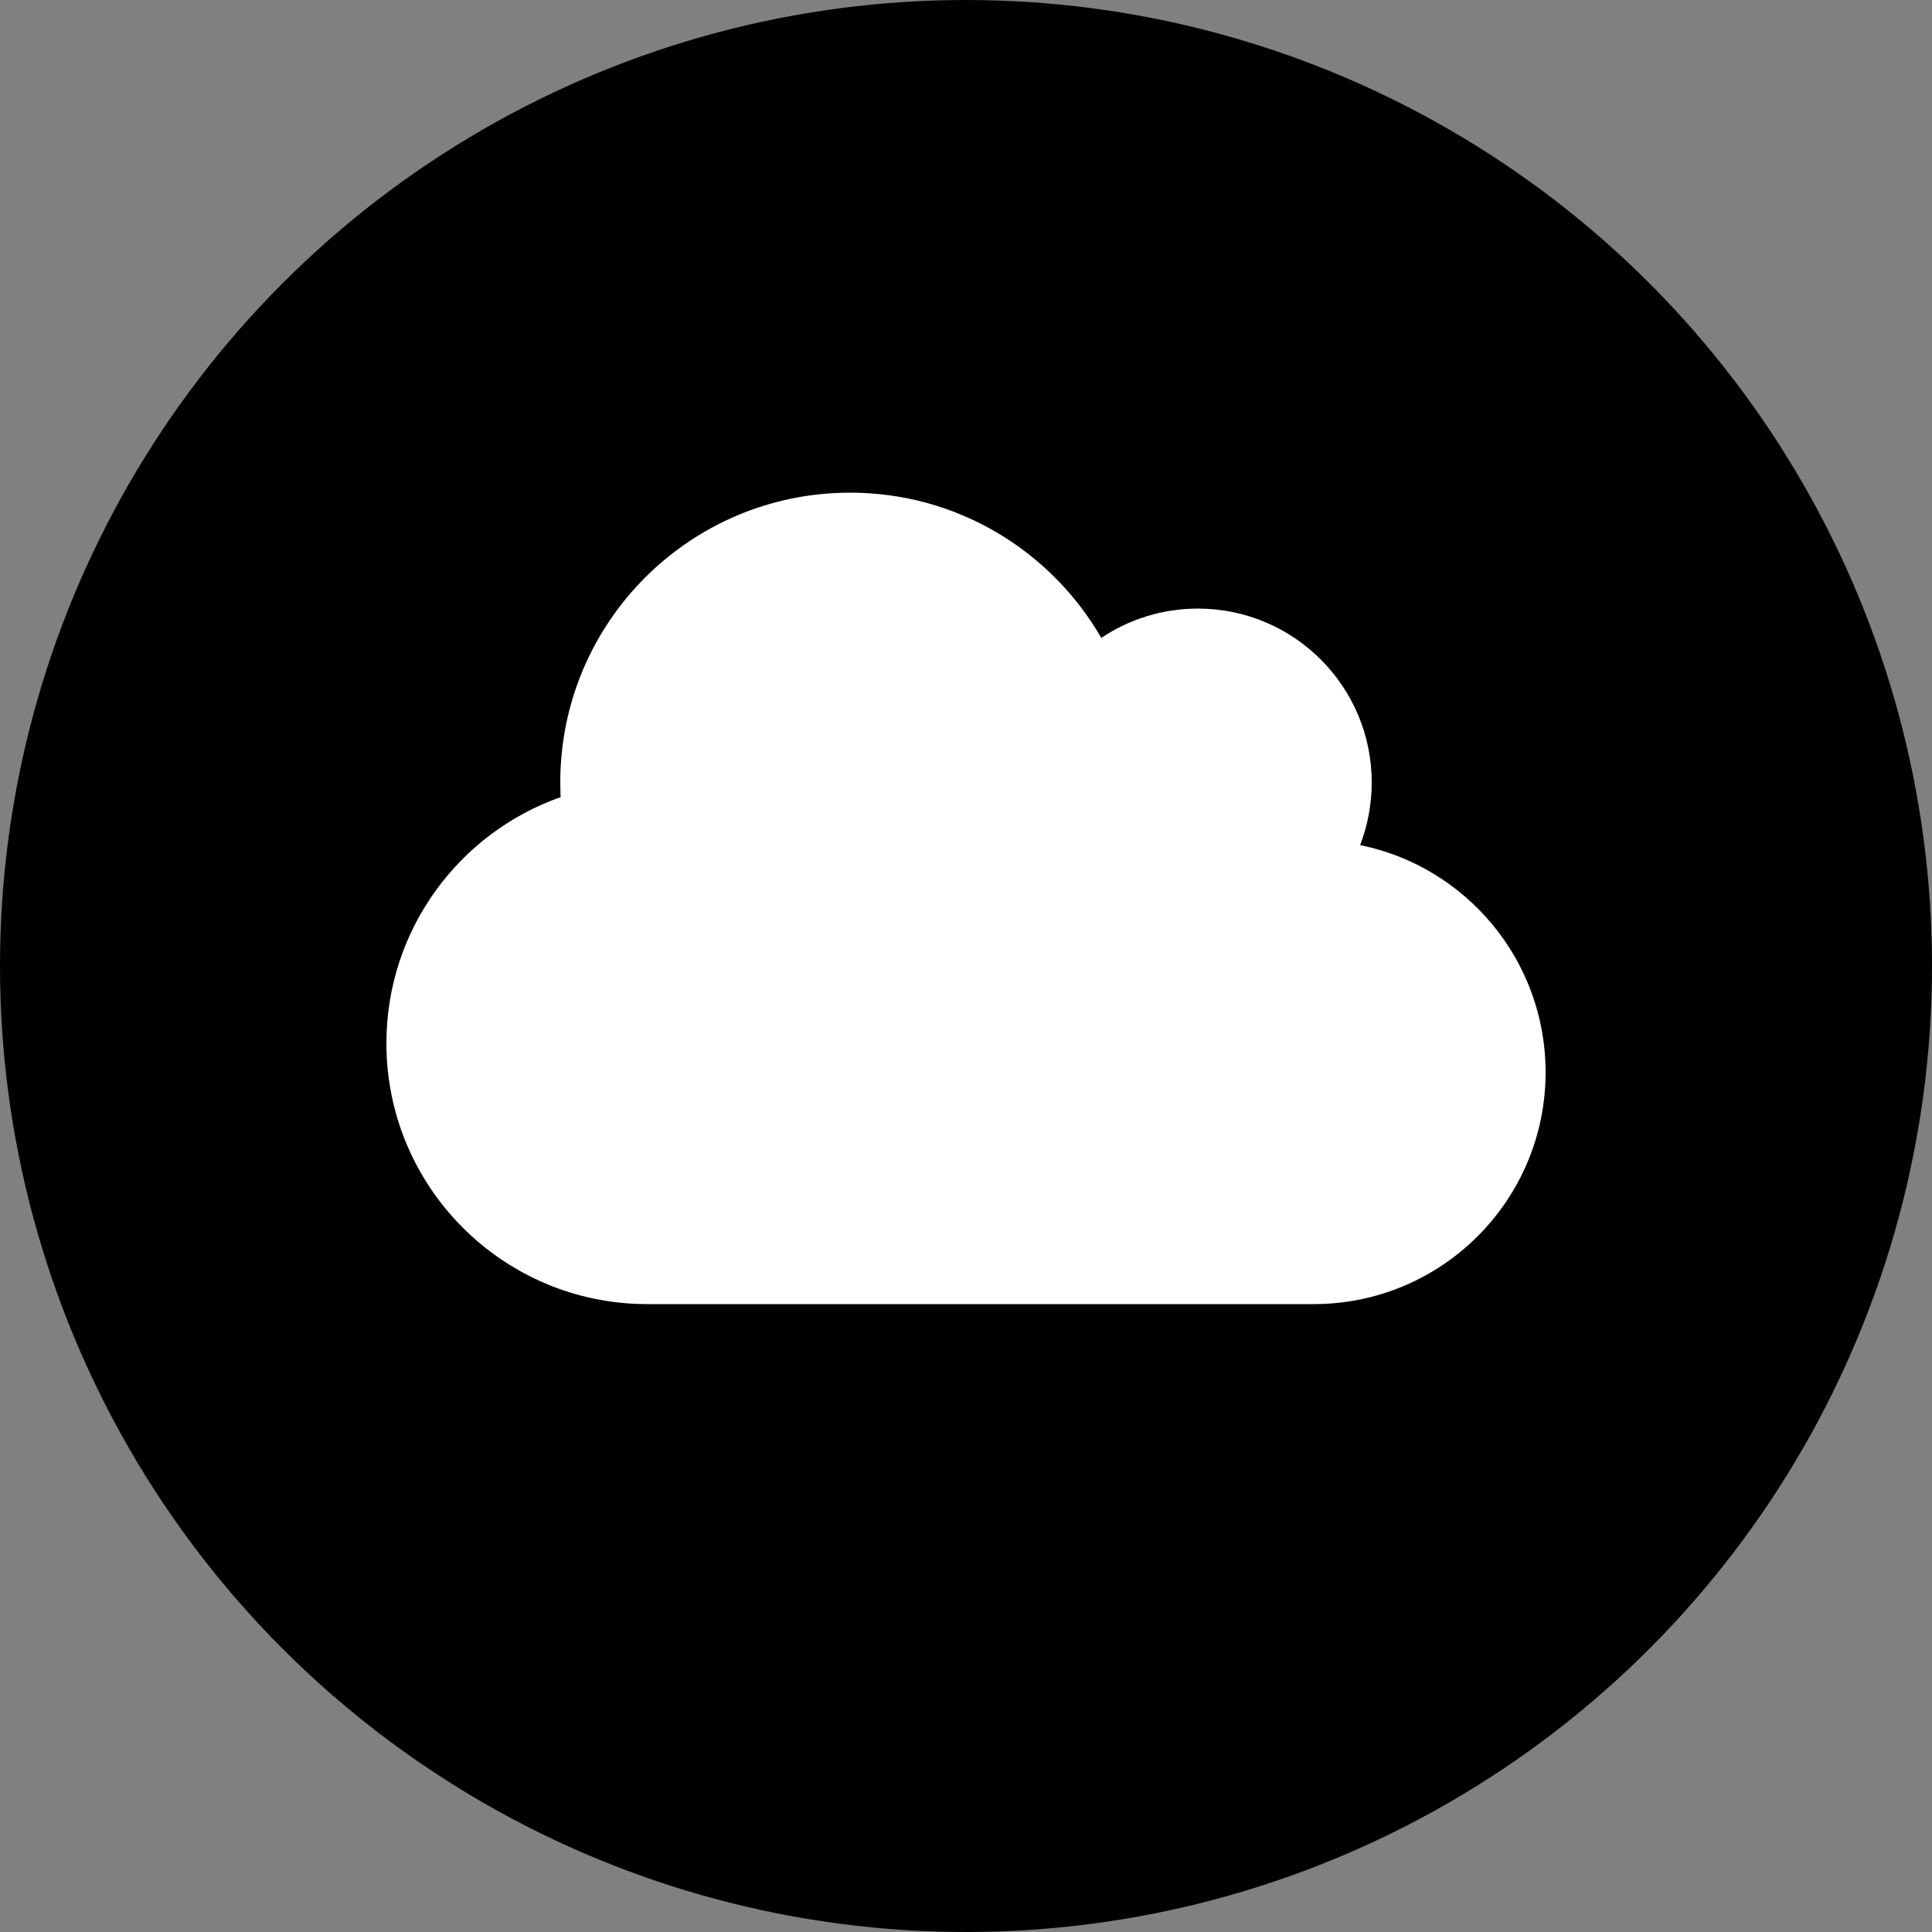<svg width="40" height="40" viewBox="0 0 40 40" fill="none" xmlns="http://www.w3.org/2000/svg">
<rect x="0" y="0" width="40" height="40" fill="#808080" stroke="none"/>
<circle cx="20" cy="20" r="20" fill="black"/>
<path d="M8 21.6C8 24.581 10.419 27 13.4 27H27.2C29.851 27 32 24.851 32 22.2C32 19.879 30.35 17.94 28.16 17.497C28.314 17.096 28.4 16.657 28.4 16.2C28.4 14.213 26.788 12.6 24.8 12.6C24.061 12.6 23.371 12.825 22.801 13.207C21.762 11.408 19.824 10.2 17.6 10.2C14.285 10.2 11.6 12.885 11.6 16.2C11.6 16.301 11.604 16.402 11.607 16.504C9.508 17.242 8 19.245 8 21.6Z" fill="white"/>
</svg>
